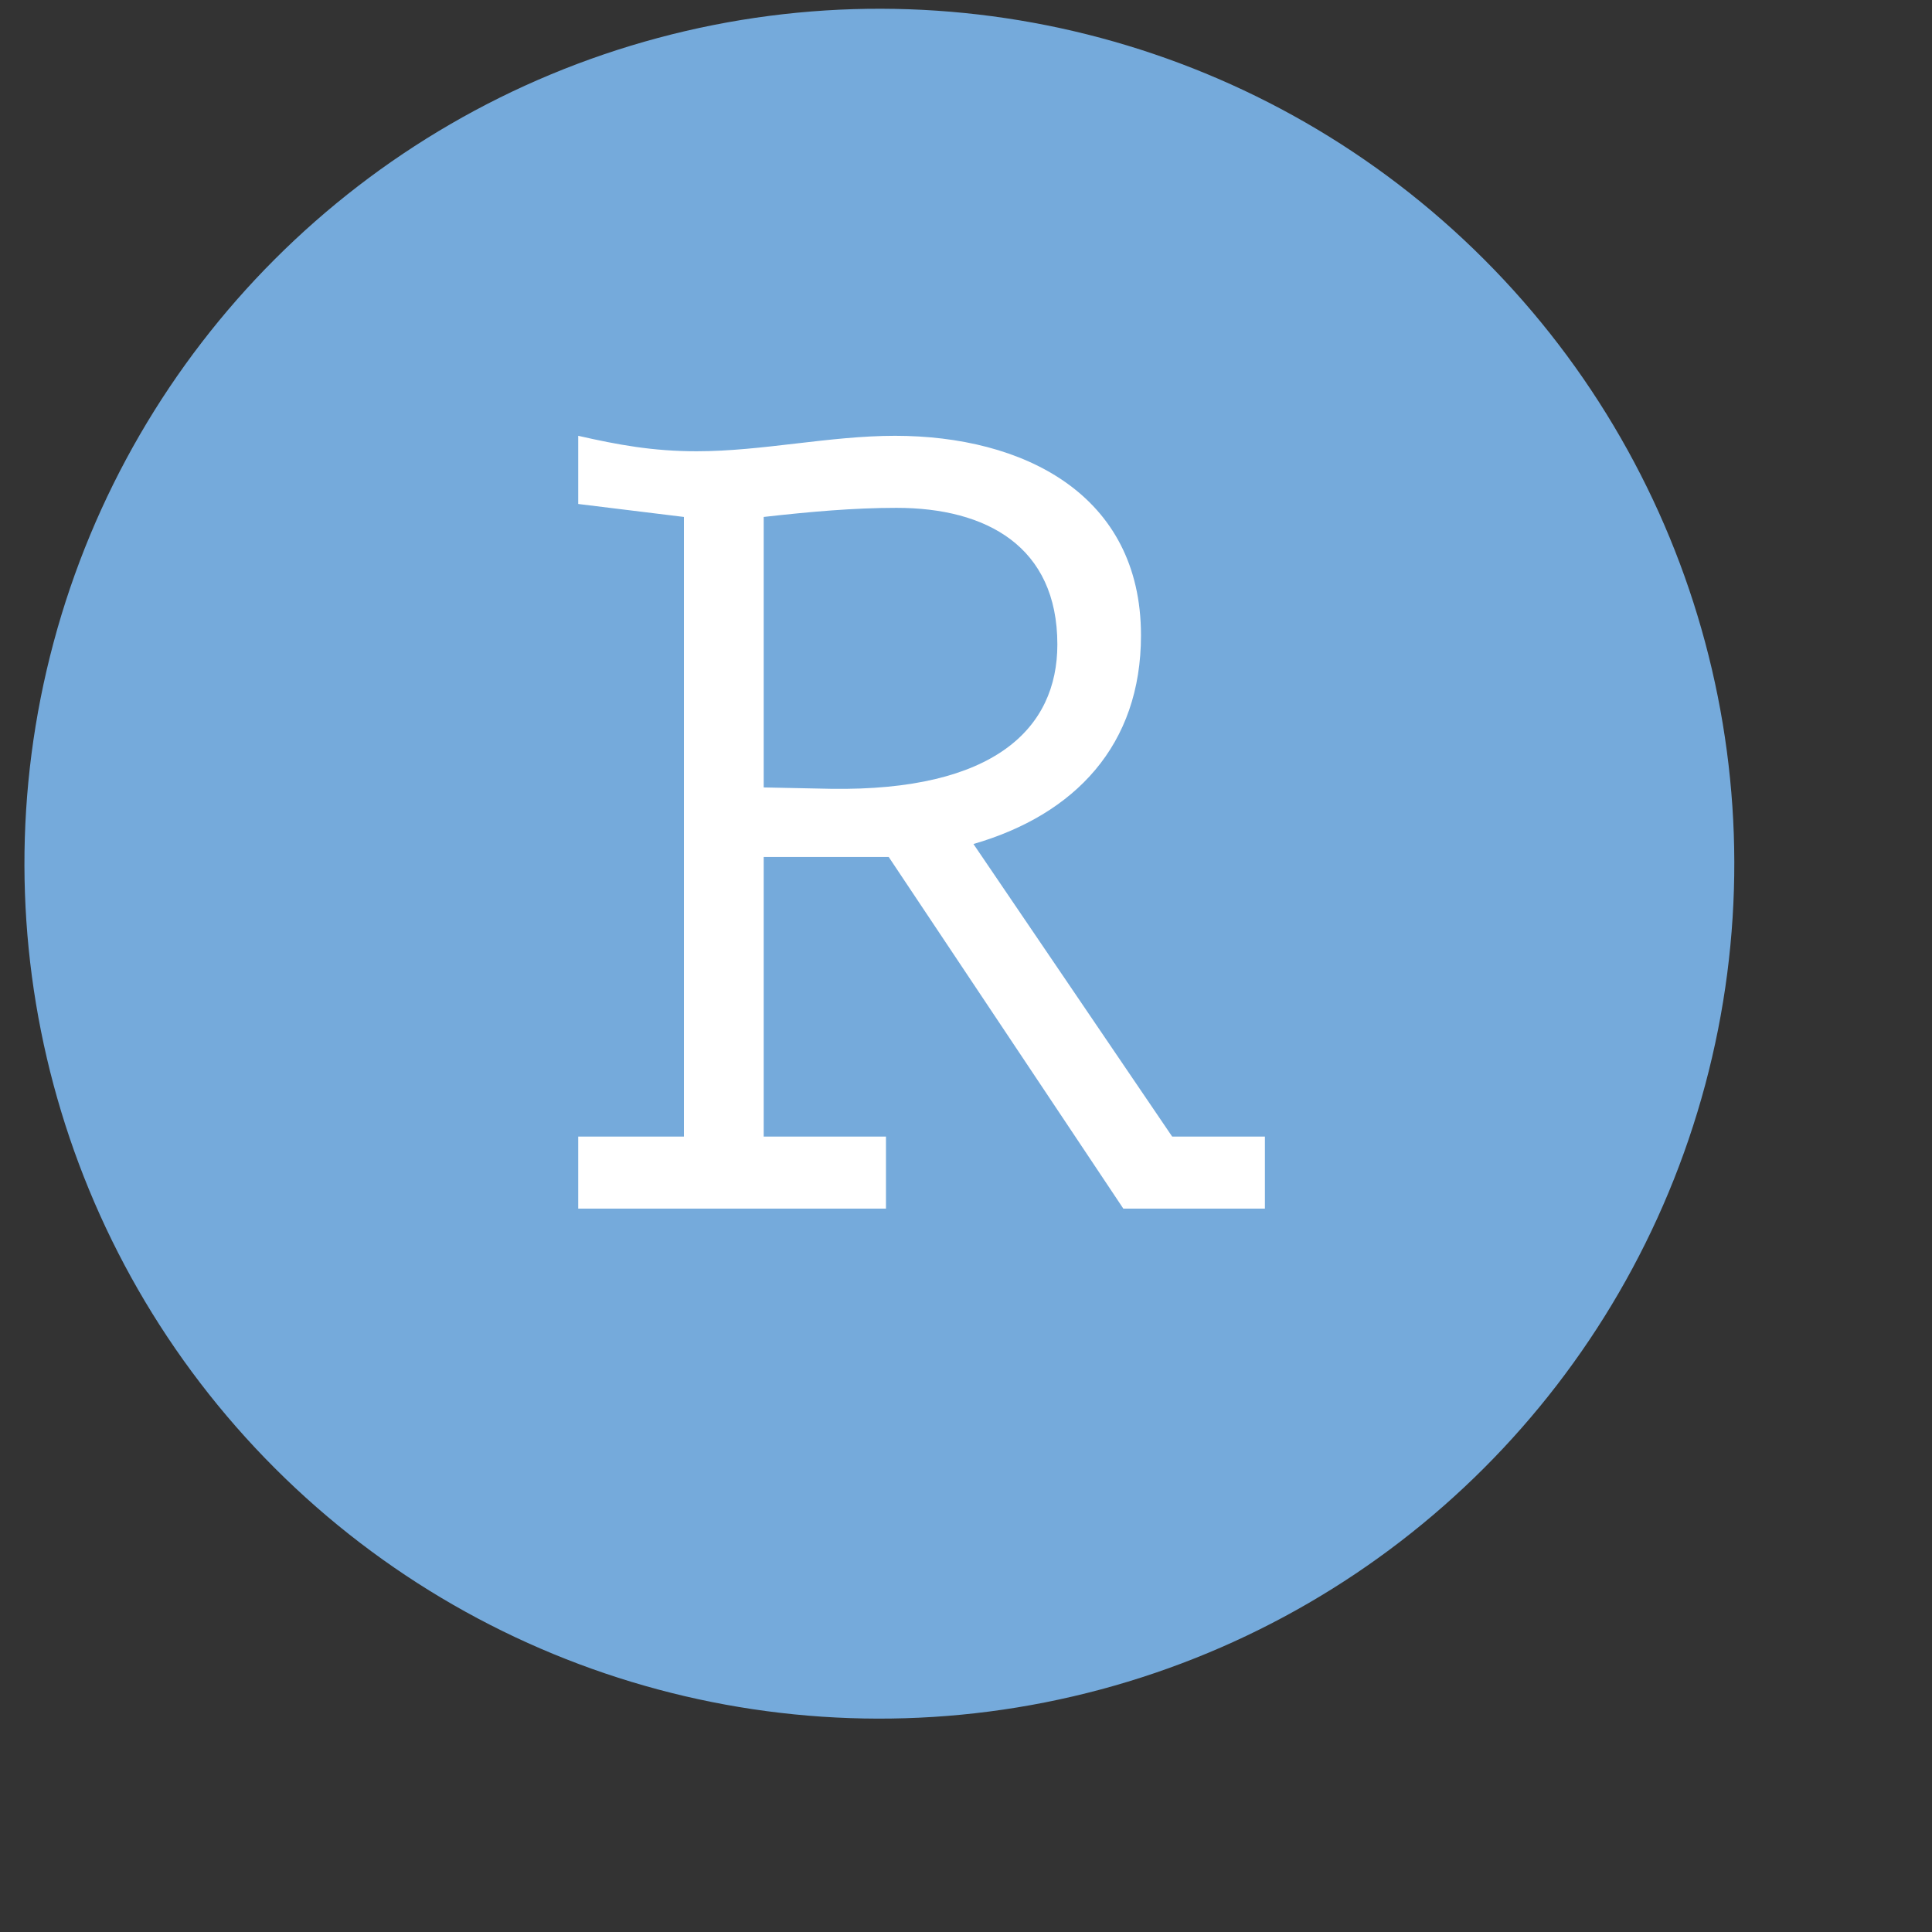 <svg xmlns="http://www.w3.org/2000/svg" x="0px" y="0px" width="100" height="100" viewBox="0 0 700 700">
	<rect x="0" y="0" width="700" height="700" fill="#333333" stroke="none"/>
	<g>
		<ellipse transform="matrix(0.707 -0.707 0.707 0.707 -127.927 317.032)" style="fill: #75AADB;" cx="318.7"
			cy="312.9" rx="309.8" ry="309.8" />
		<g>
			<path style="fill: #FFFFFF;" d="M424.7,411.8h33.6v26.1h-51.3L322,310.5h-45.3v101.3h44.3v26.1H209.5v-26.1h38.3V187.3l-38.3-4.7v-24.7
				c14.5,3.3,27.1,5.6,42.9,5.6c23.8,0,48.1-5.6,71.9-5.6c46.2,0,89.1,21,89.1,72.3c0,39.7-23.8,64.9-60.7,75.6L424.7,411.8z
				 M276.7,285.3l24.3,0.5c59.3,0.9,82.1-21.9,82.1-52.3c0-35.5-25.7-49.5-58.3-49.5c-15.4,0-31.3,1.4-48.1,3.3V285.3z" />
		</g>
	</g>
</svg>